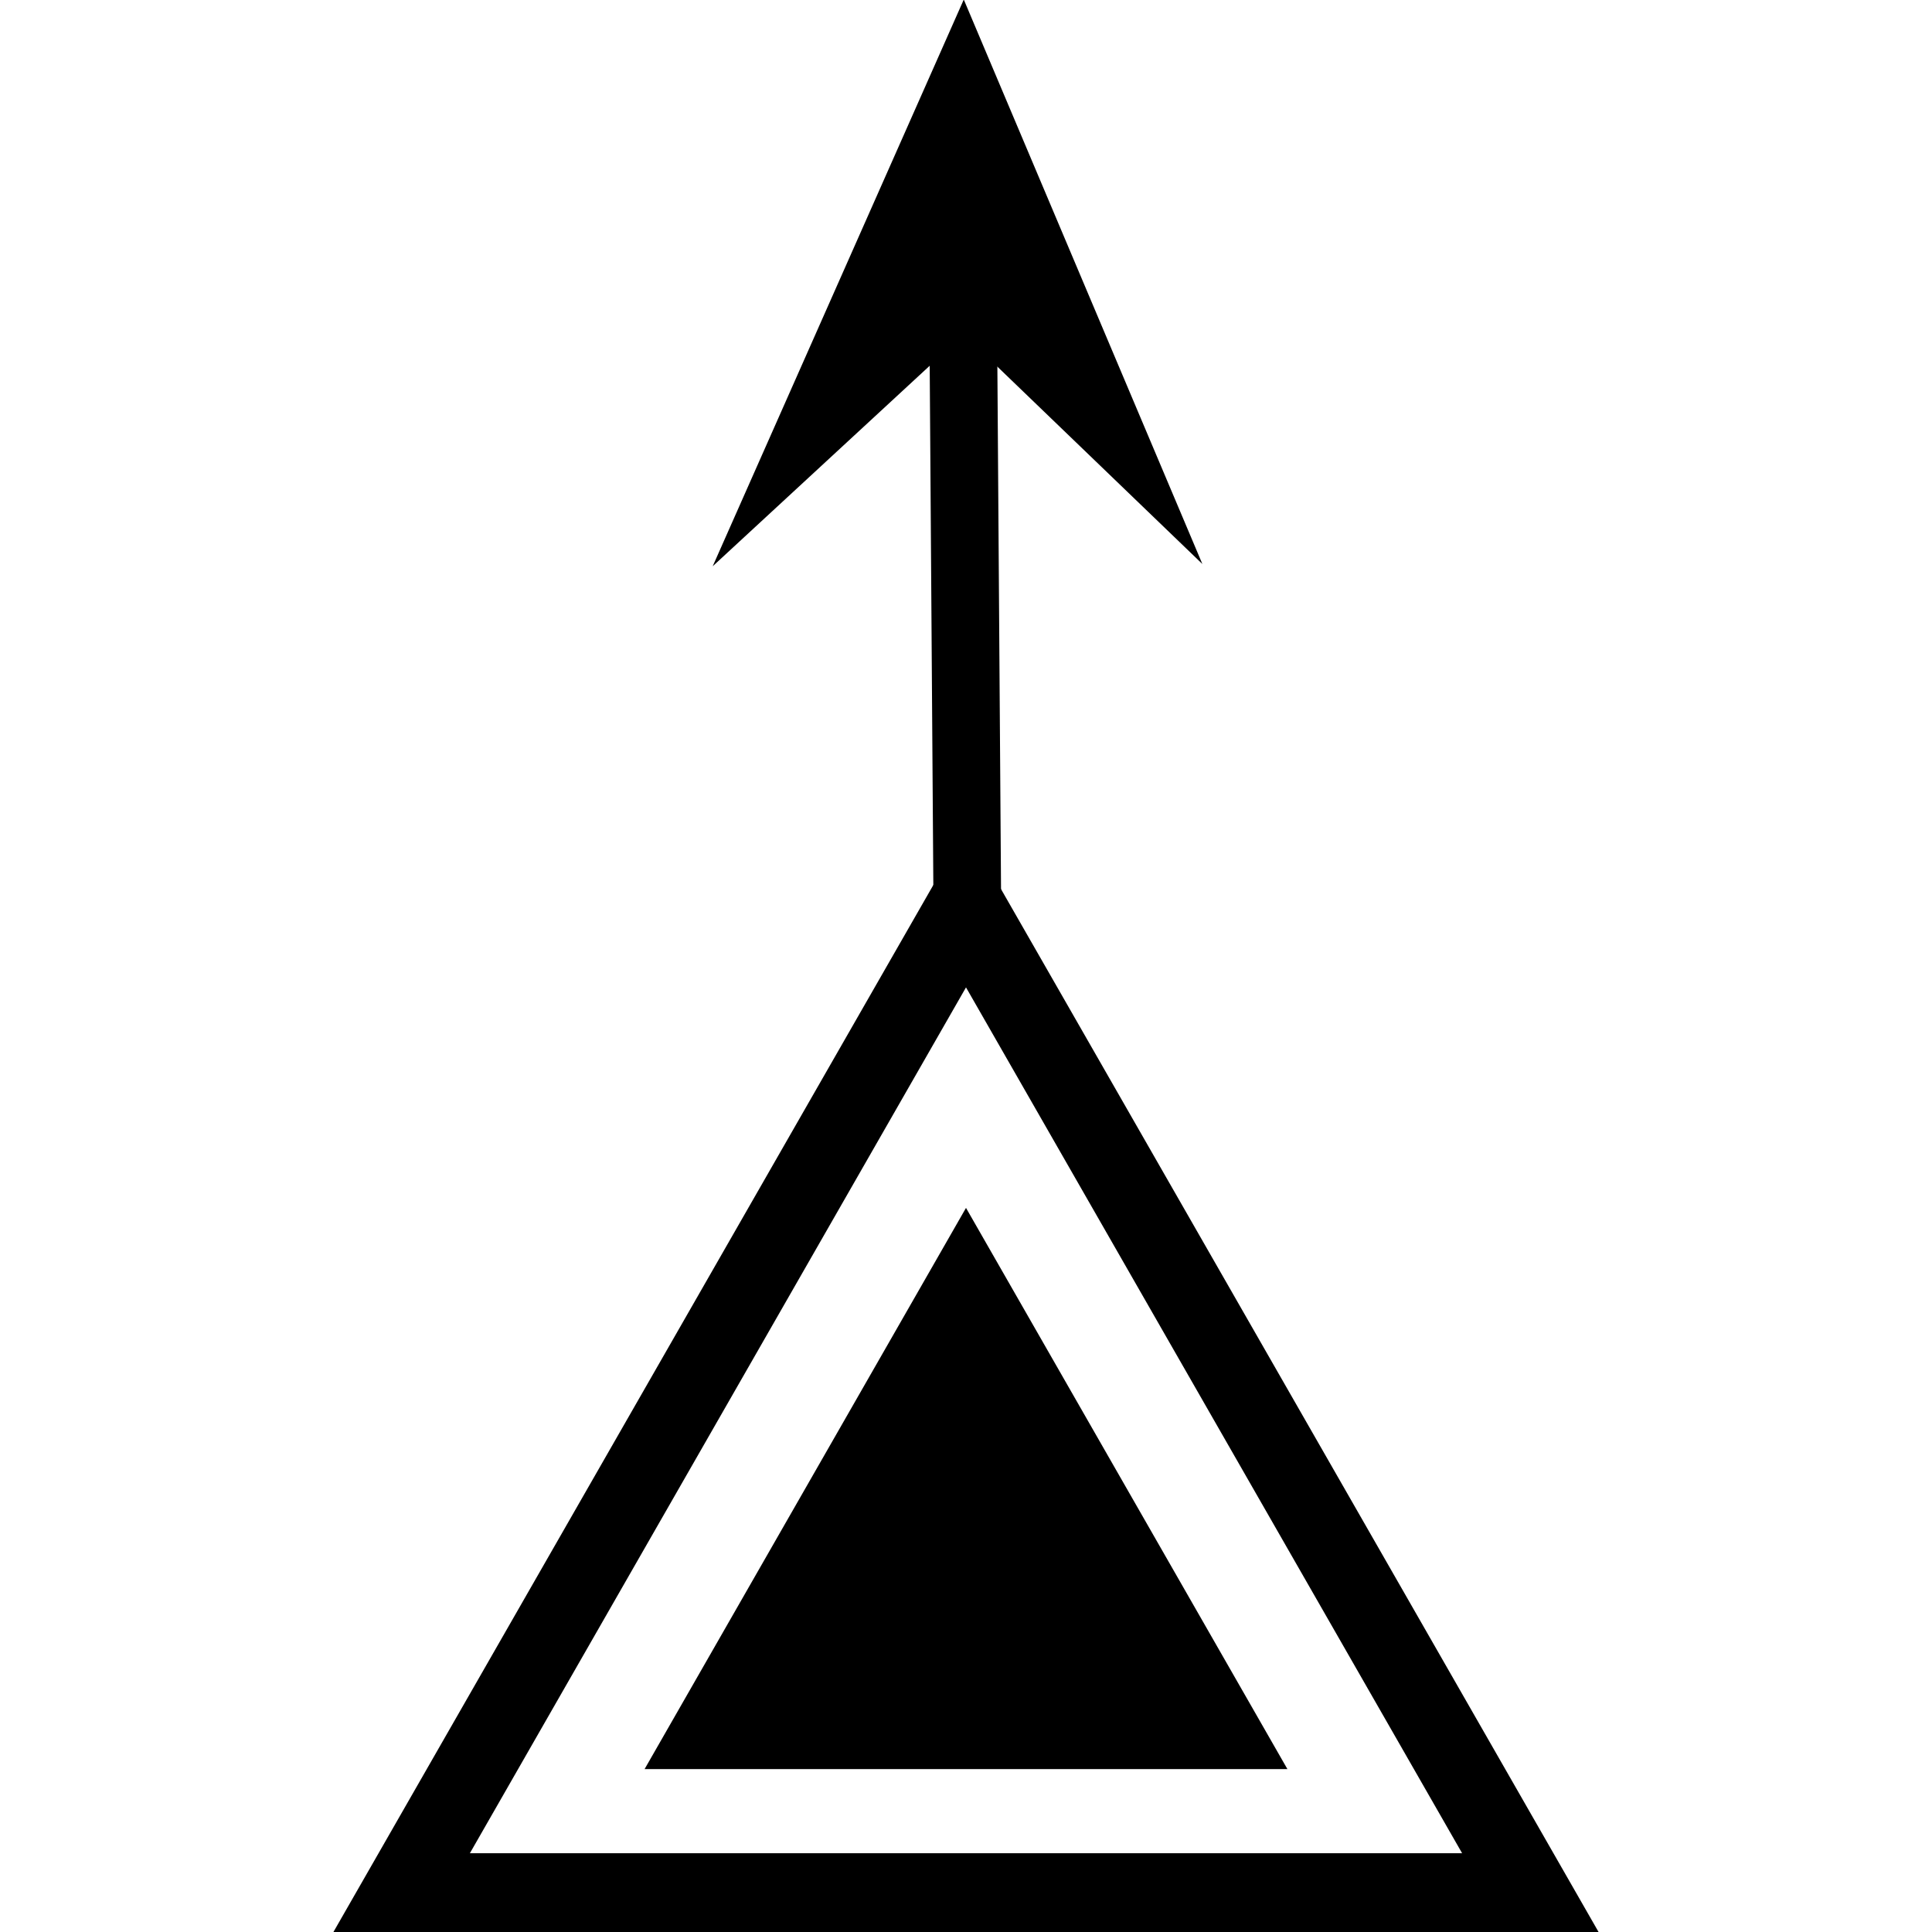 <?xml version="1.0" encoding="UTF-8" standalone="no"?>
<!-- Created with Inkscape (http://www.inkscape.org/) -->

<svg
   xmlns:dc="http://purl.org/dc/elements/1.1/"
   xmlns:cc="http://creativecommons.org/ns#"
   xmlns:rdf="http://www.w3.org/1999/02/22-rdf-syntax-ns#"
   xmlns:svg="http://www.w3.org/2000/svg"
   xmlns="http://www.w3.org/2000/svg"
   xmlns:sodipodi="http://sodipodi.sourceforge.net/DTD/sodipodi-0.dtd"
   xmlns:inkscape="http://www.inkscape.org/namespaces/inkscape"
   width="4.34mm"
   height="4.34mm"
   viewBox="0 0 4.34 4.34"
   version="1.1"
   id="svg966"
   inkscape:version="0.92.2 (5c3e80d, 2017-08-06)"
   sodipodi:docname="26.3.10.svg">
  <defs
     id="defs960" />
  <sodipodi:namedview
     id="base"
     pagecolor="#ffffff"
     bordercolor="#666666"
     borderopacity="1.0"
     inkscape:pageopacity="0.0"
     inkscape:pageshadow="2"
     inkscape:zoom="31.678384"
     inkscape:cx="1.5252856"
     inkscape:cy="8.1329592"
     inkscape:document-units="mm"
     inkscape:current-layer="layer1"
     showgrid="false"
     inkscape:window-width="1920"
     inkscape:window-height="1018"
     inkscape:window-x="-8"
     inkscape:window-y="-8"
     inkscape:window-maximized="1" />
  <g
     inkscape:label="Layer 1"
     inkscape:groupmode="layer"
     id="layer1"
     transform="translate(-223.853,-74.093)">
    <g
       id="g984"
       transform="translate(0.749,0.001)">
      <path
         inkscape:connector-curvature="0"
         id="path190"
         style="fill:#000000;fill-opacity:1;fill-rule:nonzero;stroke:none;stroke-width:0.353"
         d="m 225.27,74.842 -0.565,0.522 0.564,-1.273 0.536,1.268 -0.536,-0.516" />
      <path
         inkscape:connector-curvature="0"
         id="path192"
         style="fill:none;stroke:#000000;stroke-width:0.152;stroke-linecap:butt;stroke-linejoin:miter;stroke-miterlimit:4;stroke-dasharray:none;stroke-opacity:1"
         d="m 225.277,76.134 -0.011,-1.572" />
      <path
         inkscape:connector-curvature="0"
         id="path236"
         style="fill:none;stroke:#000000;stroke-width:0.178;stroke-linecap:butt;stroke-linejoin:miter;stroke-miterlimit:4;stroke-dasharray:none;stroke-opacity:1"
         d="m 226.542,78.344 -1.268,-2.213 -1.268,2.213 z" />
      <path
         inkscape:connector-curvature="0"
         id="path238"
         style="fill:#000000;fill-opacity:1;fill-rule:nonzero;stroke:#000000;stroke-width:0.102;stroke-linecap:butt;stroke-linejoin:miter;stroke-miterlimit:4;stroke-dasharray:none;stroke-opacity:1"
         d="m 225.908,78.015 -0.634,-1.107 -0.634,1.107 z" />
    </g>
  </g>
</svg>
